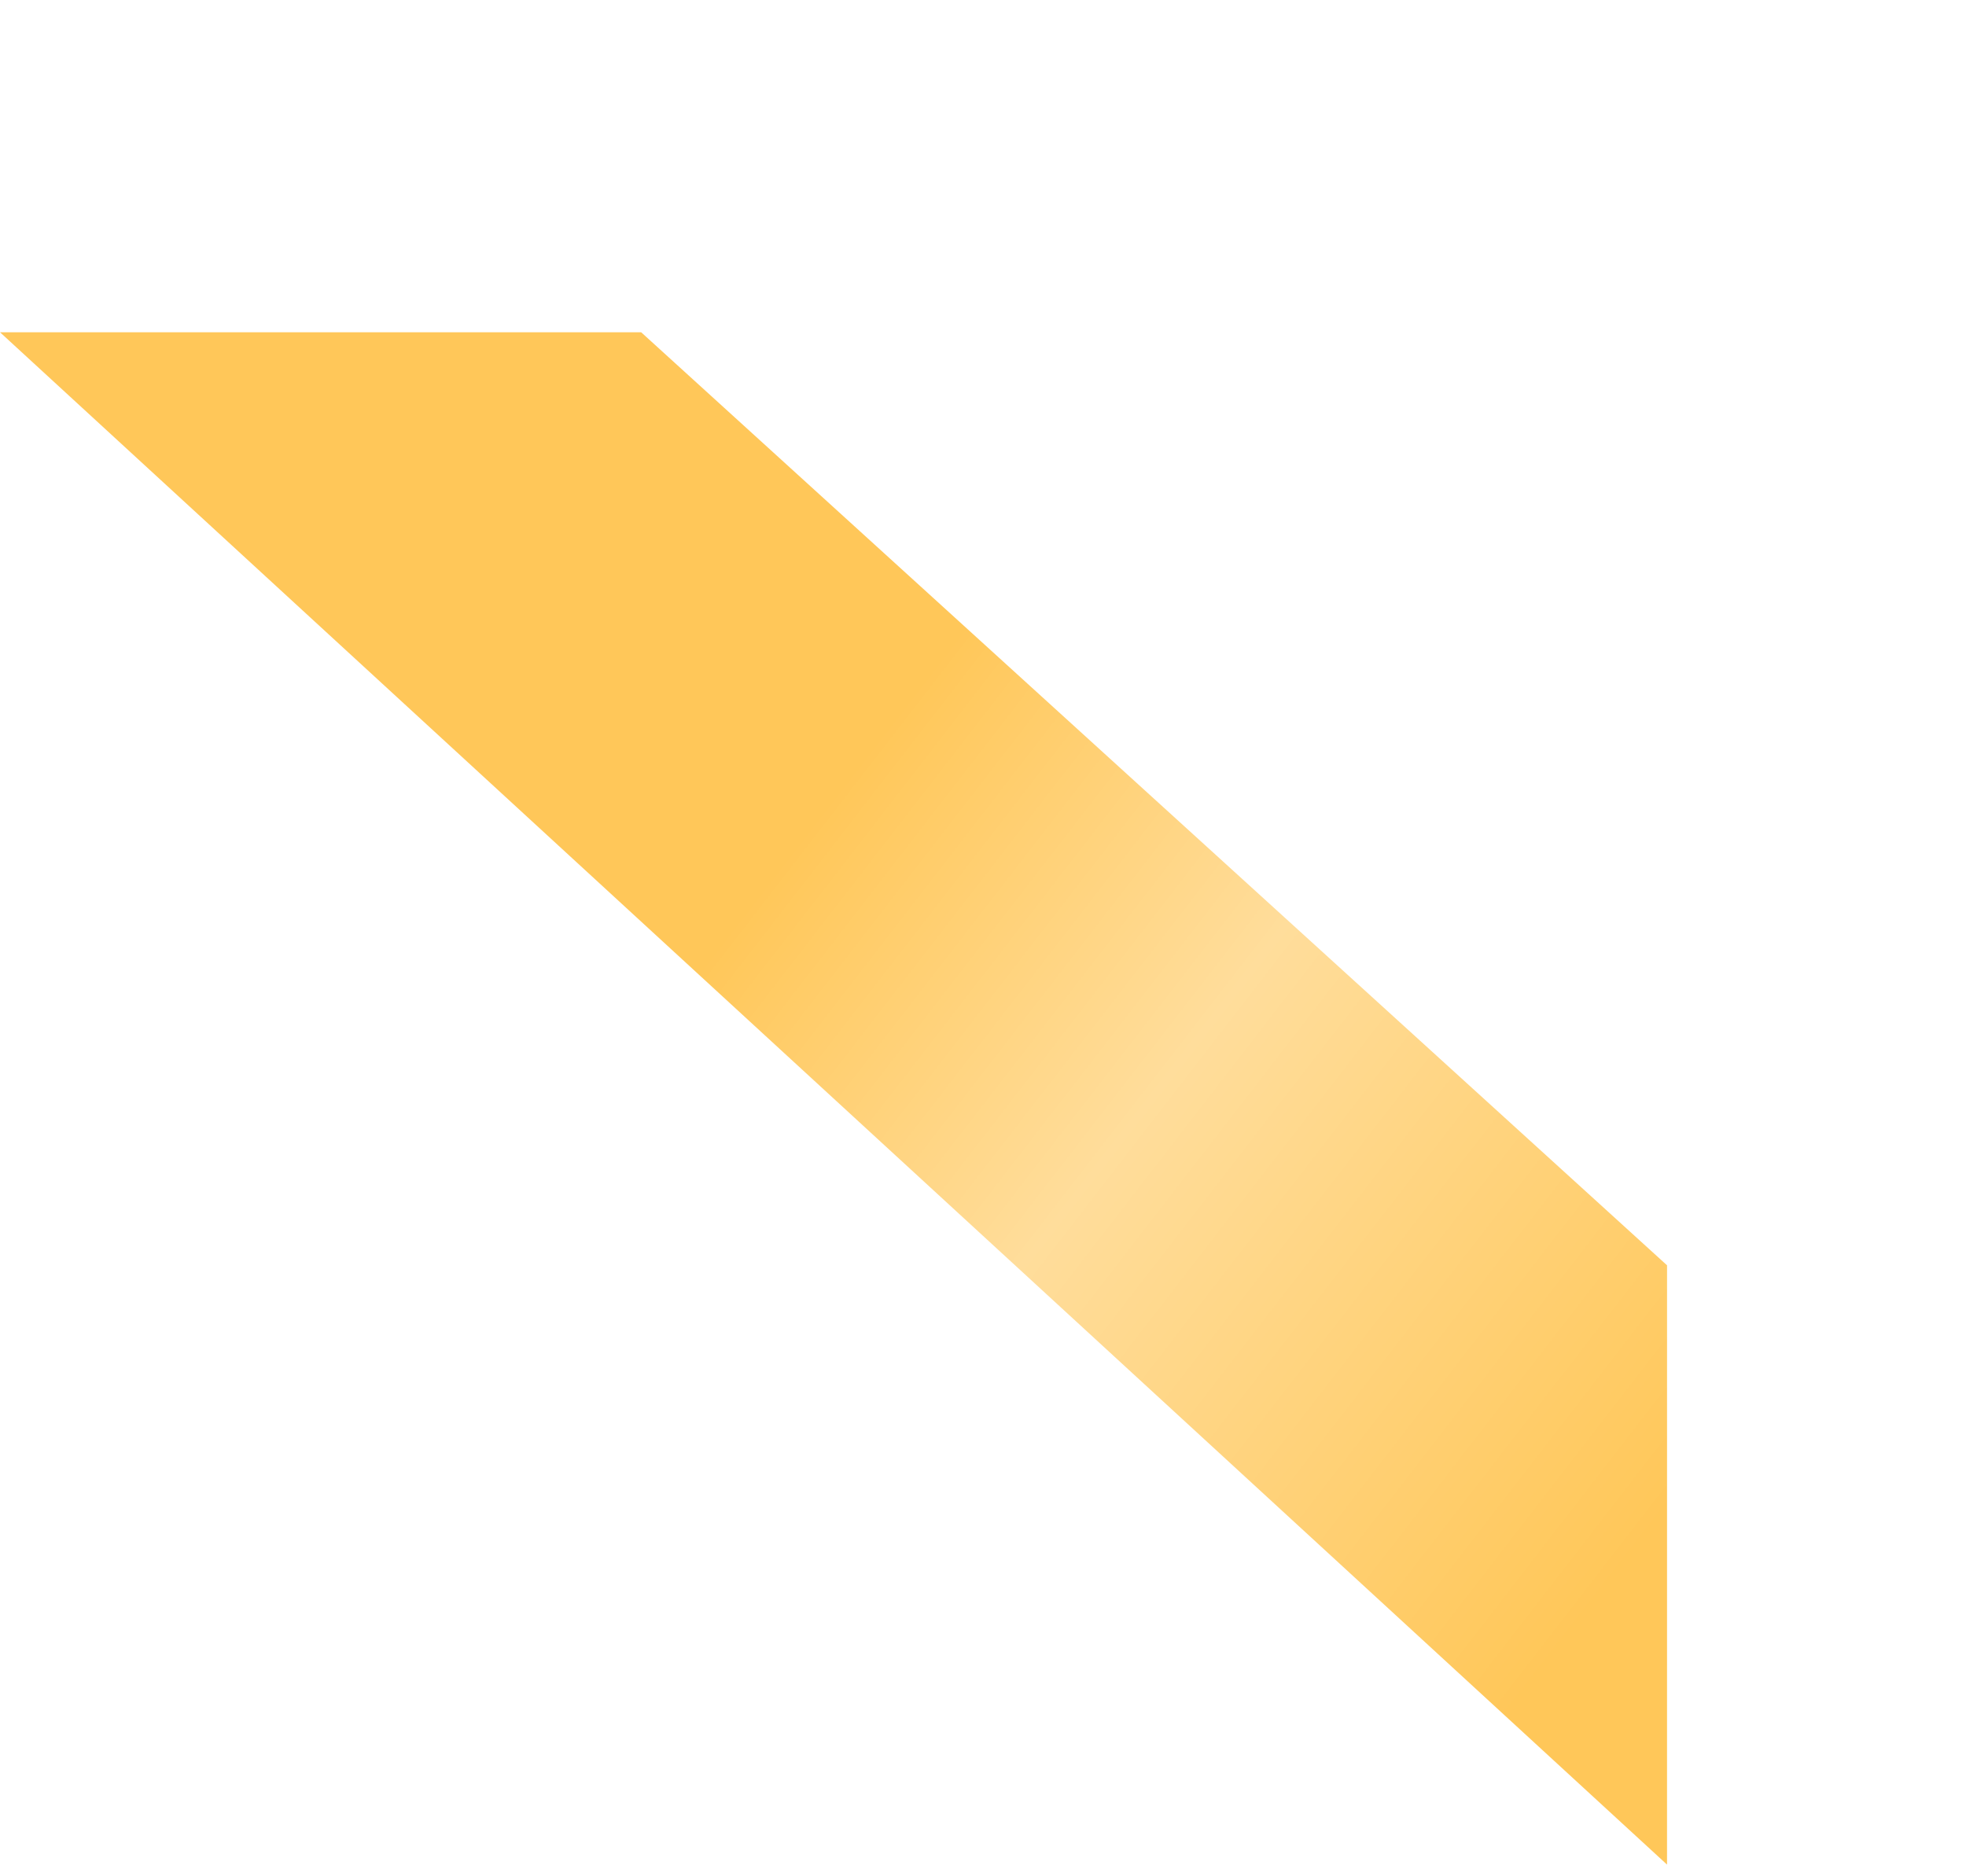 <svg xmlns="http://www.w3.org/2000/svg" xmlns:xlink="http://www.w3.org/1999/xlink" width="146.402" height="139.75" viewBox="0 0 146.402 139.75">
  <defs>
    <linearGradient id="linear-gradient" x1="0.405" y1="0.437" x2="0.903" y2="0.427" gradientUnits="objectBoundingBox">
      <stop offset="0" stop-color="#ffc759"/>
      <stop offset="0.398" stop-color="#ffdd9b"/>
      <stop offset="1" stop-color="#ffc759"/>
    </linearGradient>
  </defs>
  <path id="Path_41159" data-name="Path 41159" d="M-7.265,1.276,96,0l30.44,32.645L-42.185,33.838Z" transform="translate(53.93 28.77) rotate(43)" fill="url(#linear-gradient)"/>
</svg>
